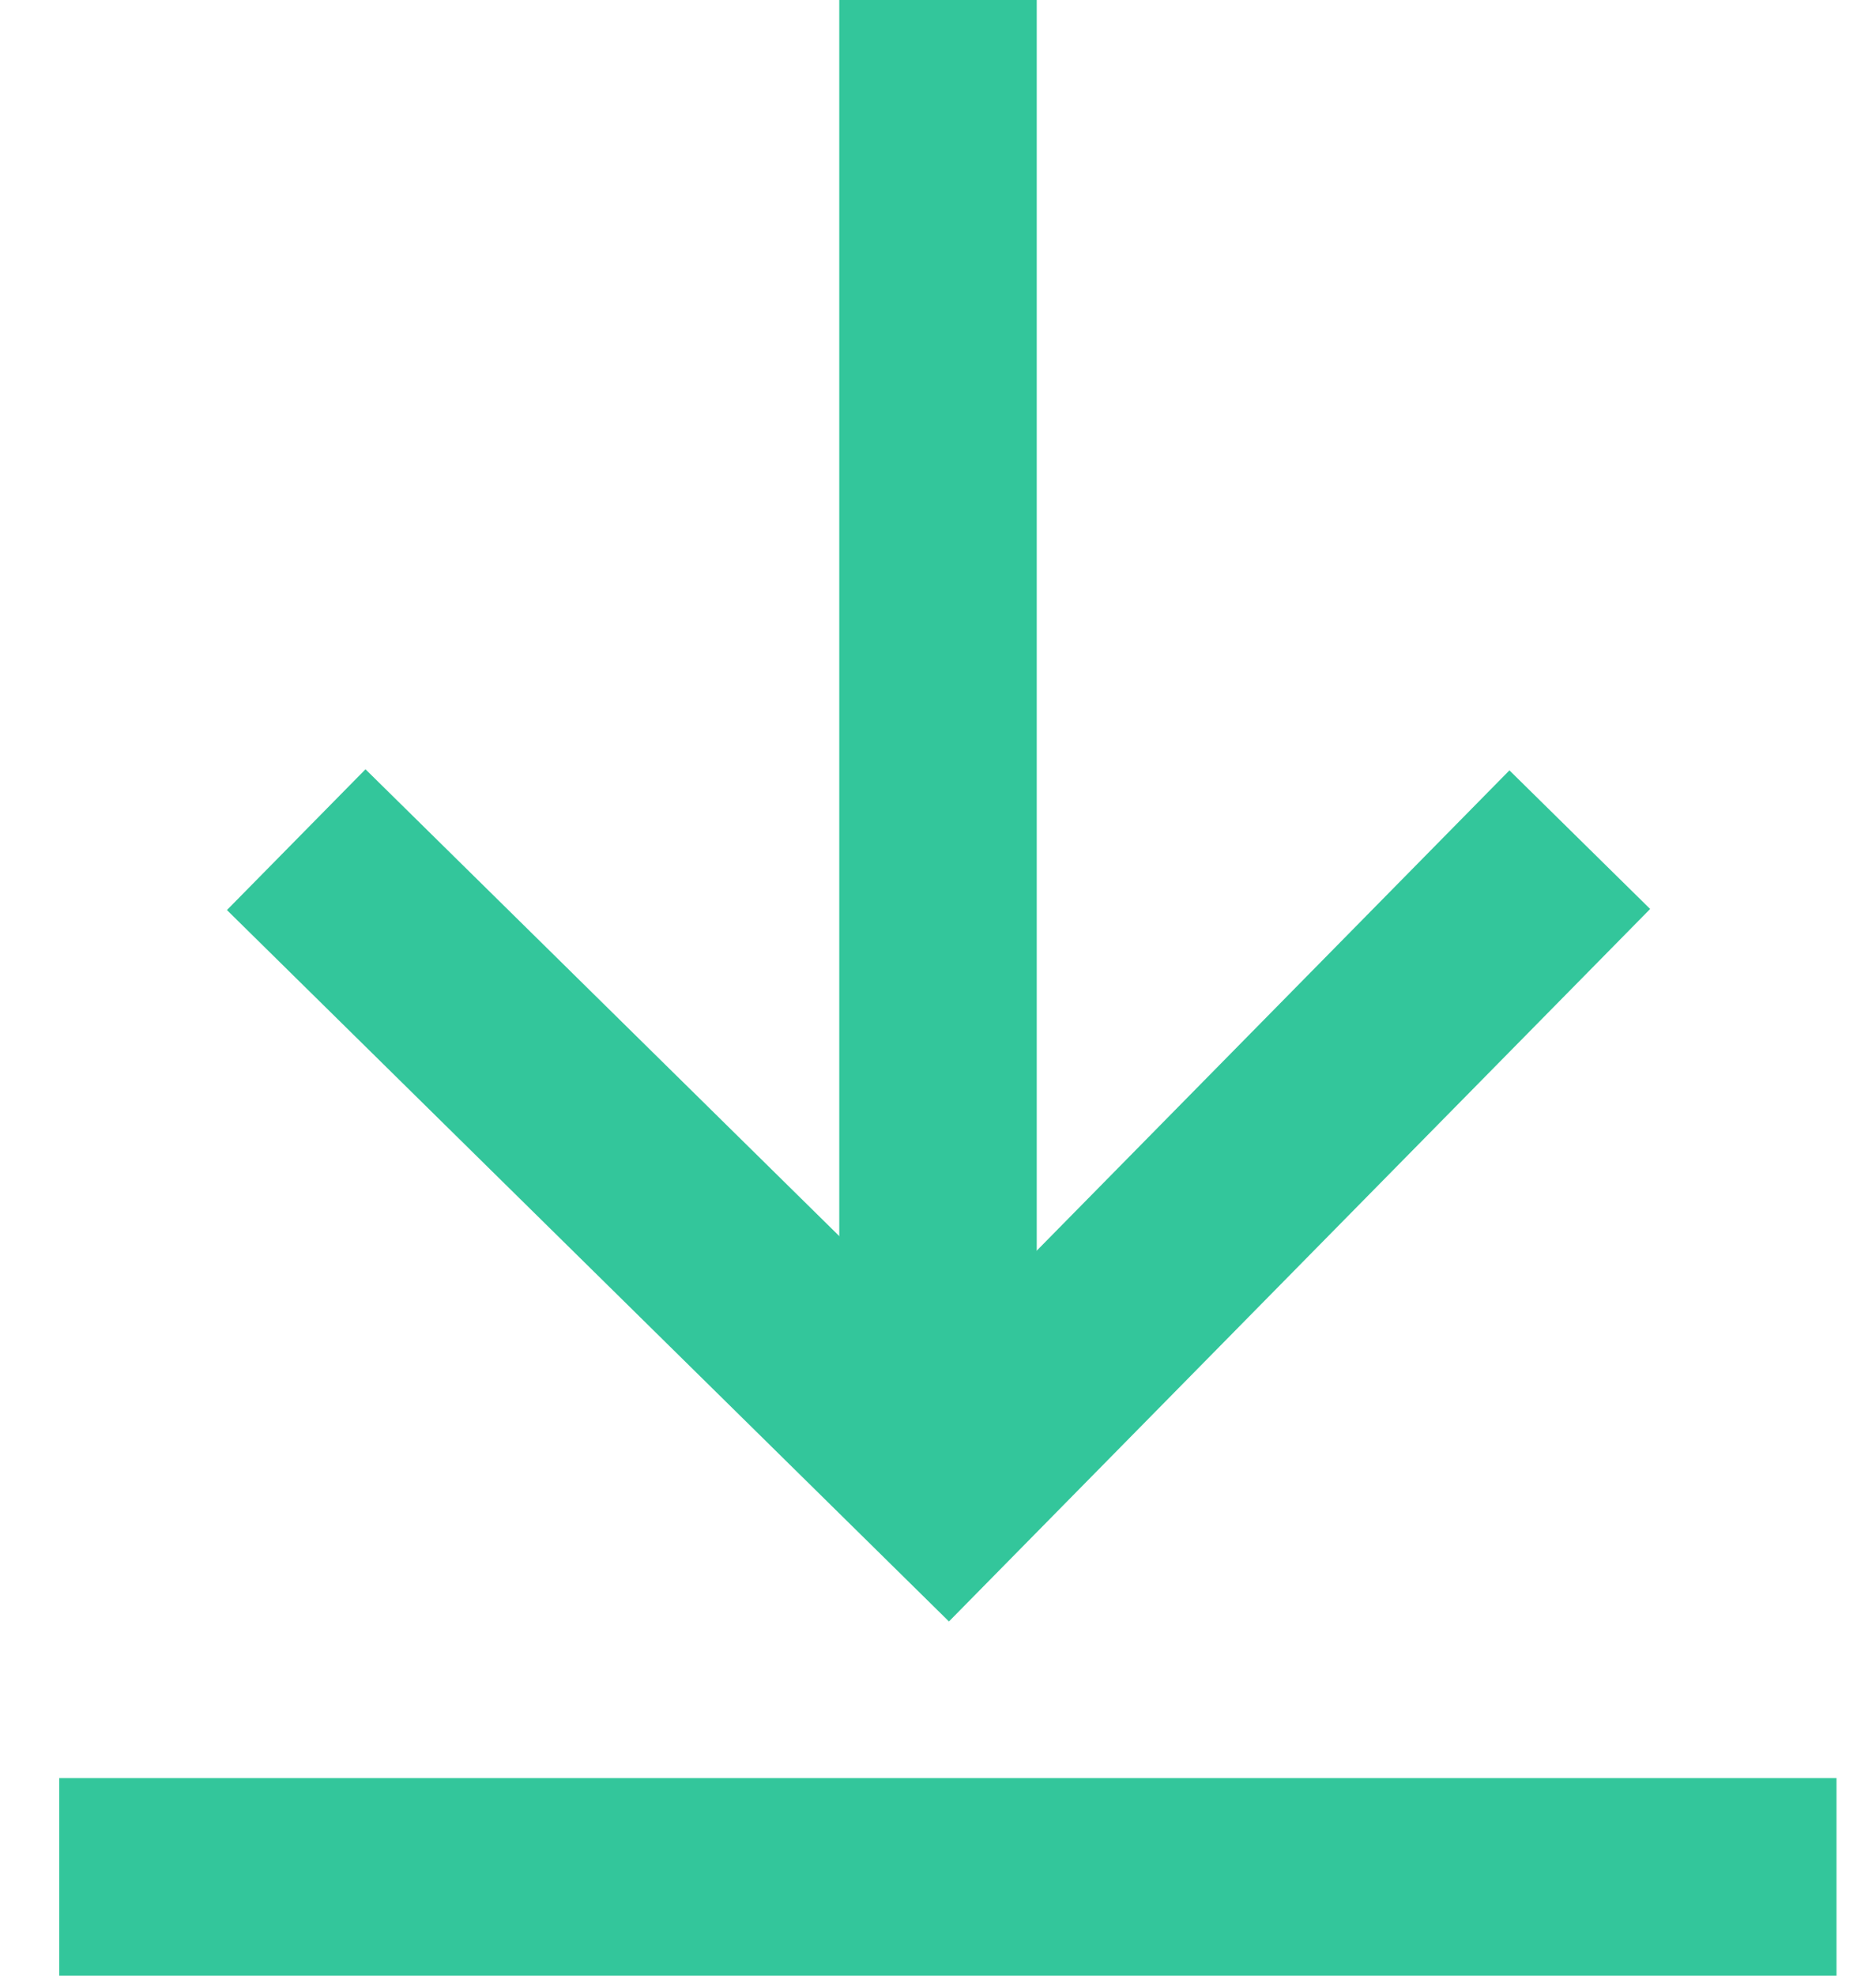 <svg width="19px" height="20px" viewBox="0 0 19 20" version="1.1" xmlns="http://www.w3.org/2000/svg" xmlns:xlink="http://www.w3.org/1999/xlink">
    <!-- Generator: Sketch 48.2 (47327) - http://www.bohemiancoding.com/sketch -->
    <desc>Created with Sketch.</desc>
    <defs></defs>
    <g id="Page-1" stroke="none" stroke-width="1" fill="none" fill-rule="evenodd">
        <g id="WEB-1" transform="translate(-571, -706)" stroke="#33C69B" stroke-width="2">
            <g id="首页" transform="translate(161, 87)">
                <g id="icon「Download」" transform="translate(411, 620)">
                    <path d="M8.5,0 L8.5,13" id="Line_9_" stroke-linecap="square"></path>
                    <path d="M16.6,18 L0.6,18" id="Line-Copy_9_" stroke-linecap="square"></path>
                    <polyline id="Path-2_3_" points="2 7.5 8.6 14 15 7.5"></polyline>
                </g>
            </g>
        </g>
    </g>
</svg>
